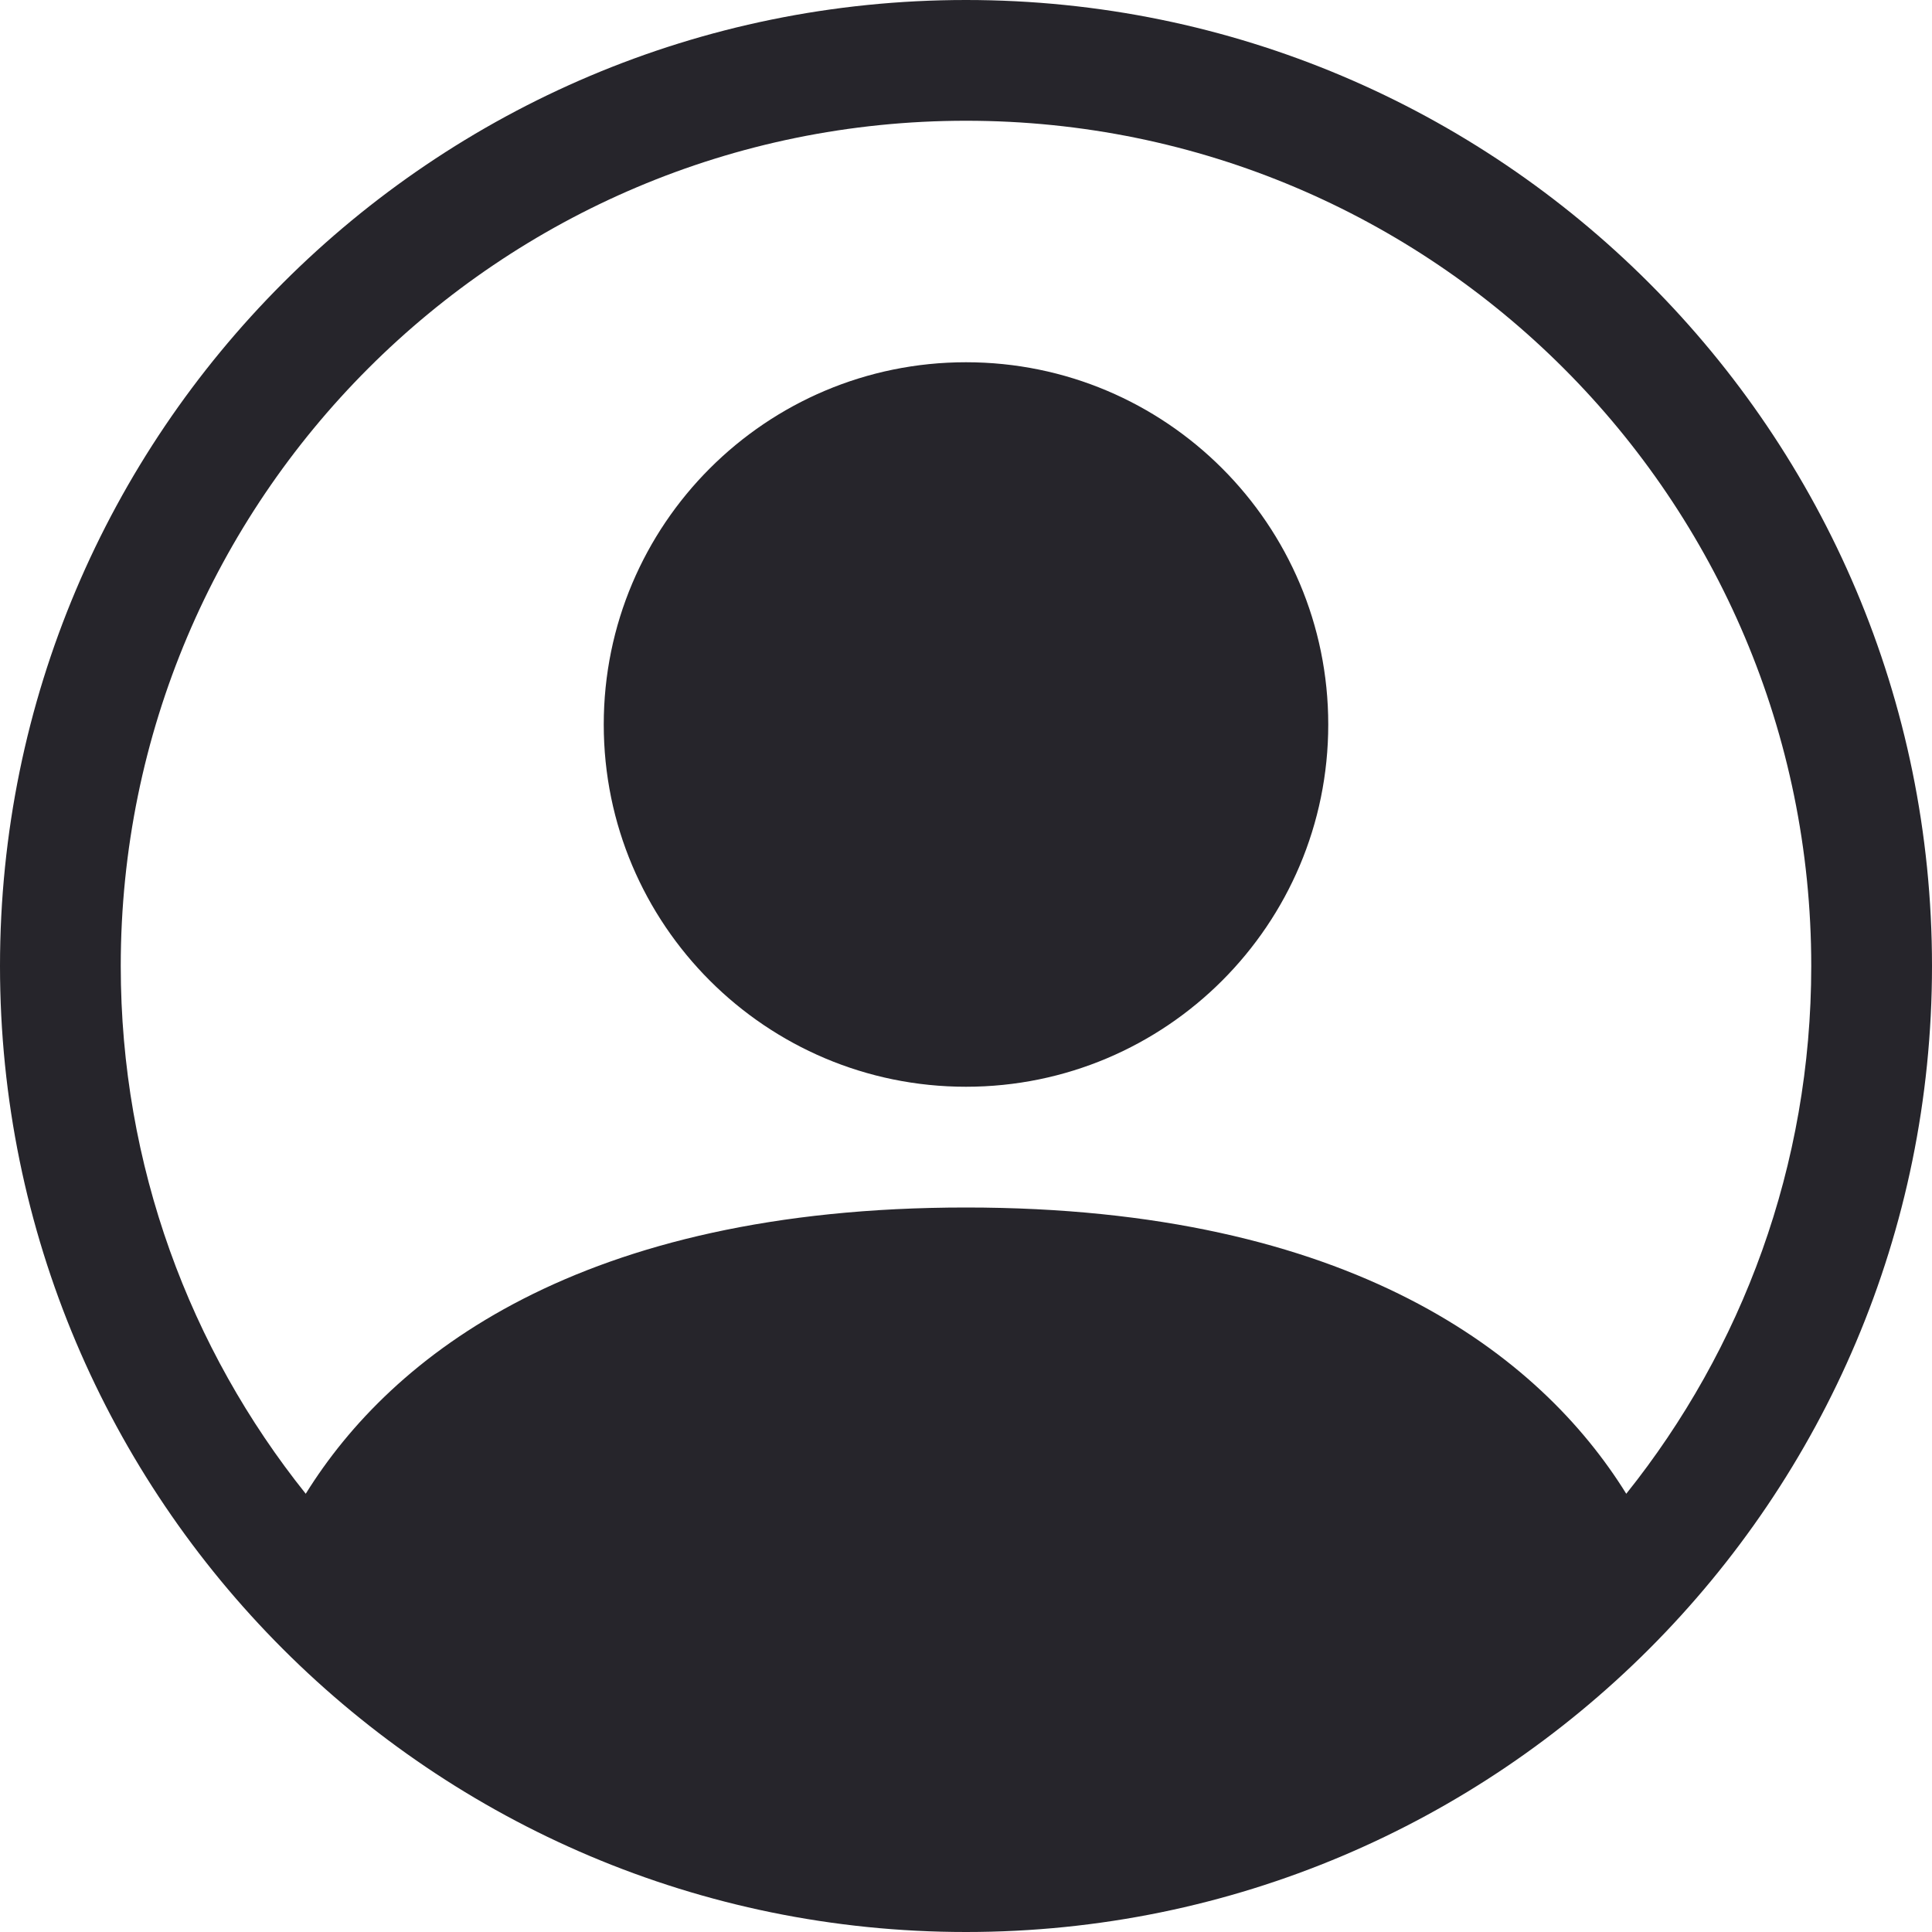 <svg width="24" height="24" viewBox="0 0 24 24" fill="none" xmlns="http://www.w3.org/2000/svg">
<path d="M16.5 9C16.5 11.485 14.485 13.5 12 13.5C9.515 13.5 7.5 11.485 7.5 9C7.5 6.515 9.515 4.5 12 4.5C14.485 4.5 16.5 6.515 16.5 9Z" fill="#26252B"/>
<path fill-rule="evenodd" clip-rule="evenodd" d="M0 12C0 5.373 5.373 0 12 0C18.627 0 24 5.373 24 12C24 18.627 18.627 24 12 24C5.373 24 0 18.627 0 12ZM12 1.5C6.201 1.5 1.5 6.201 1.5 12C1.5 14.48 2.36 16.759 3.798 18.556C4.864 16.838 7.207 15 12 15C16.793 15 19.136 16.838 20.202 18.556C21.64 16.759 22.5 14.48 22.5 12C22.5 6.201 17.799 1.5 12 1.5Z" fill="#26252B"/>
</svg>
